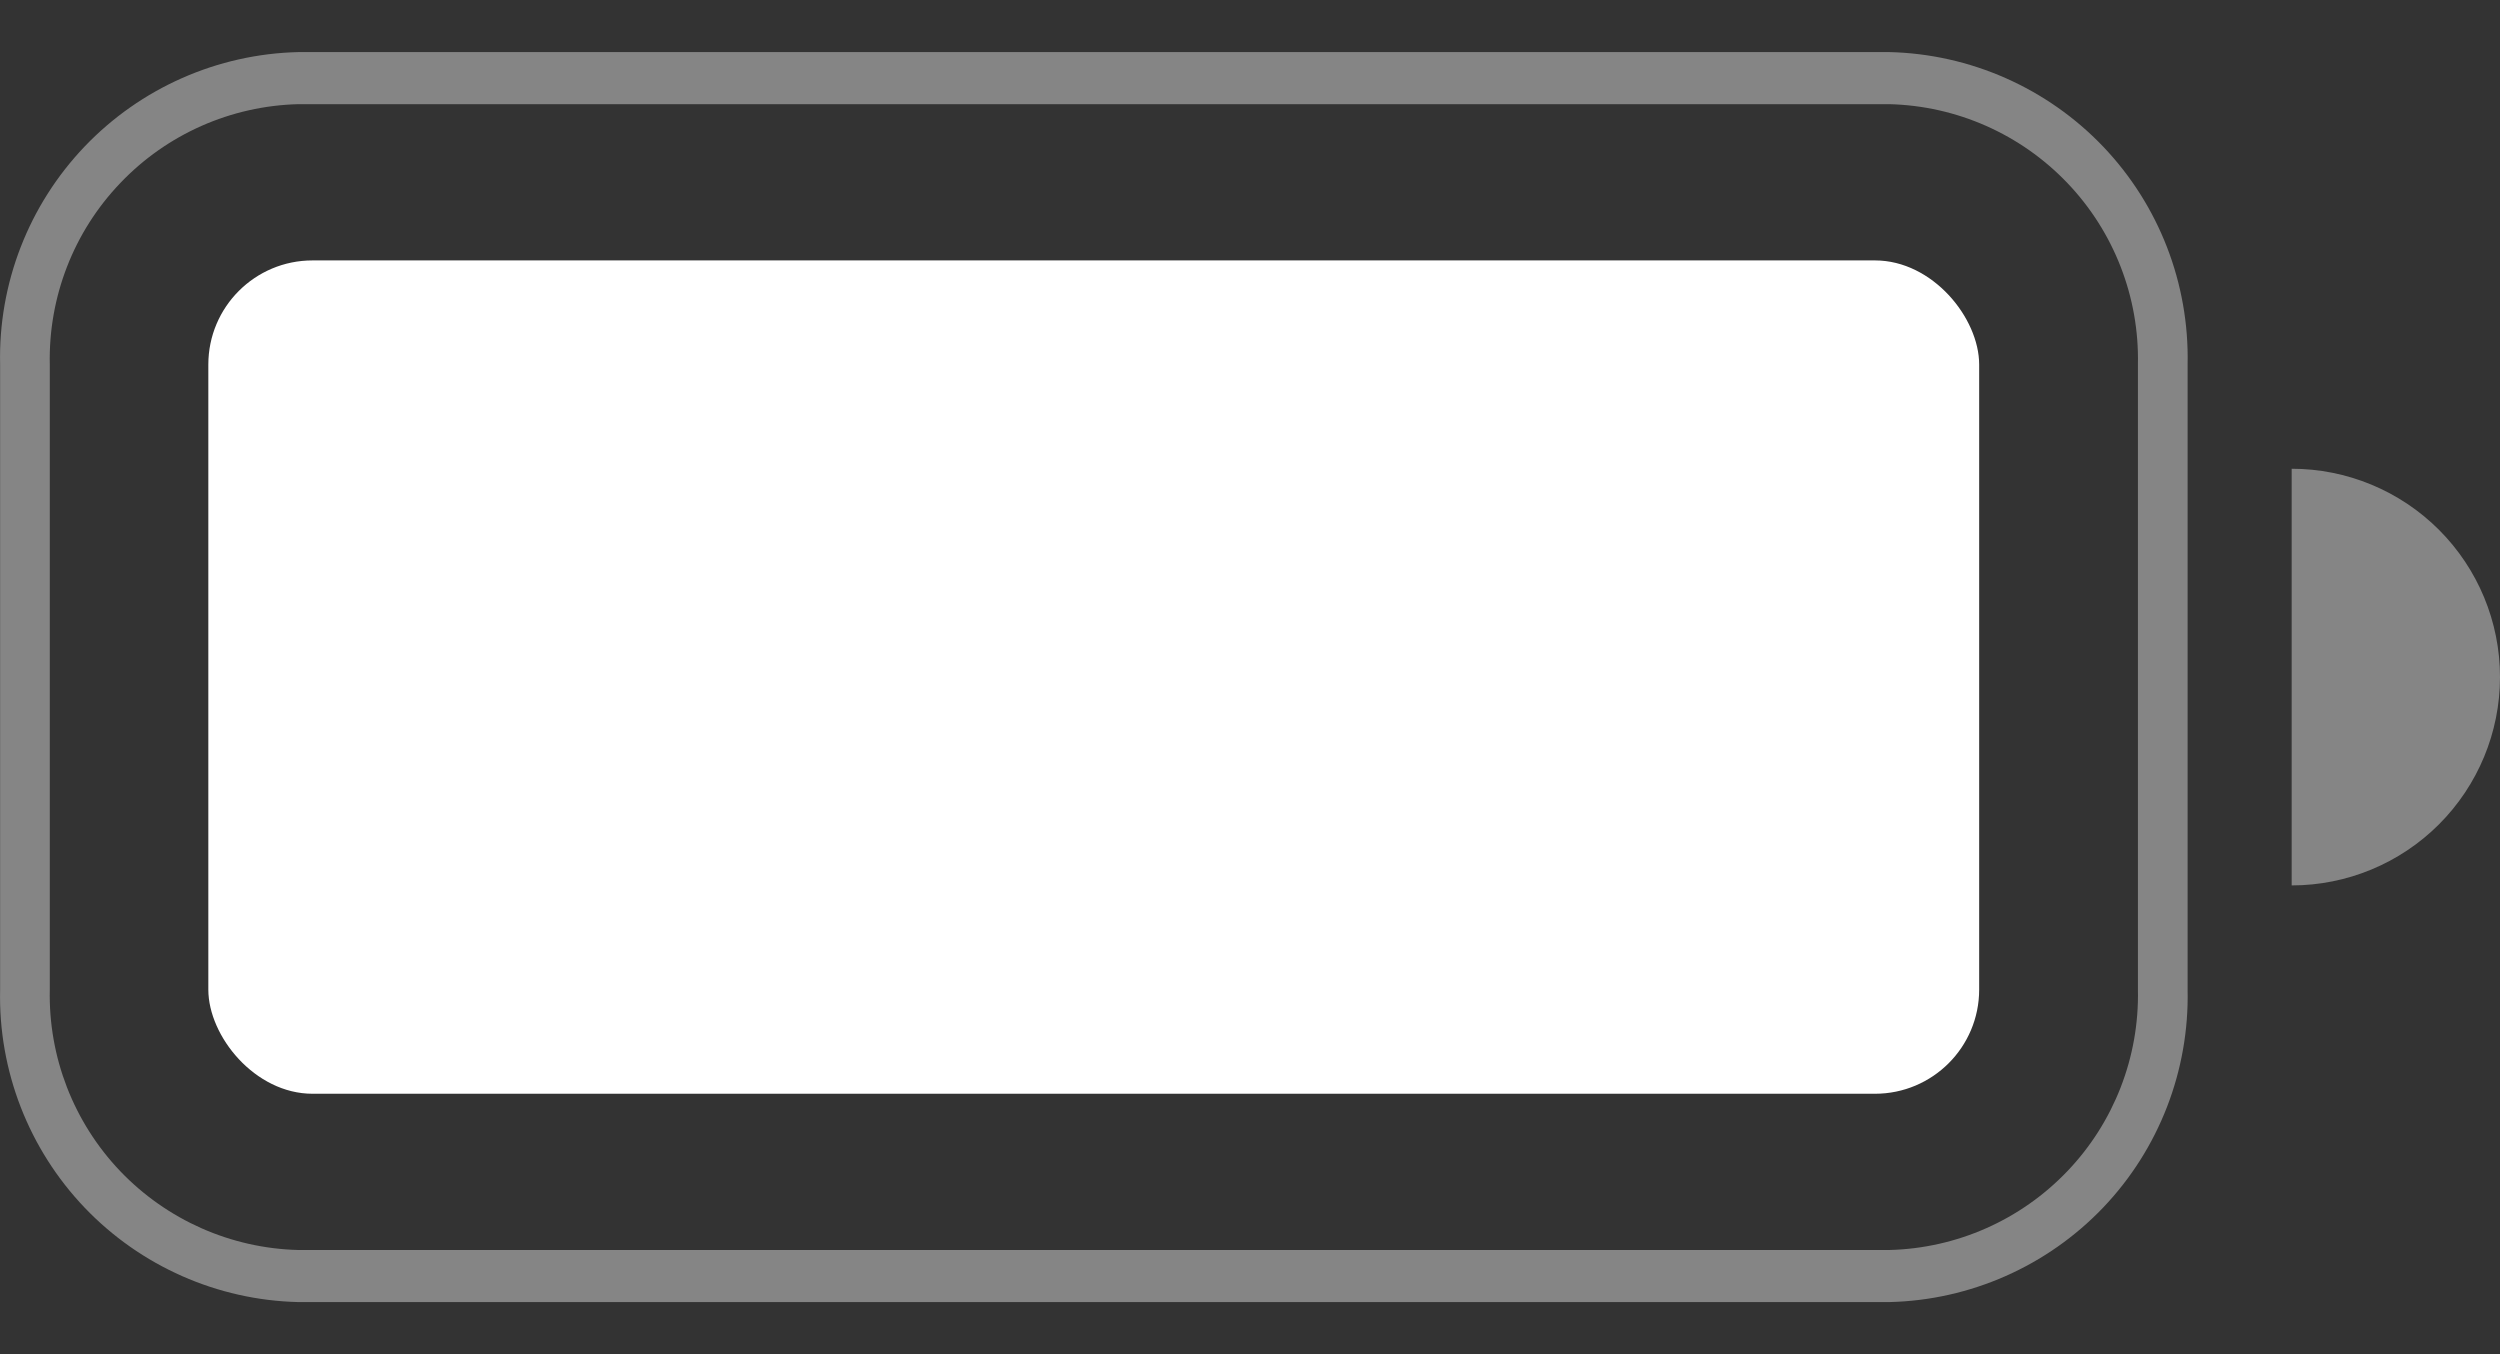 <svg width="24" height="13" viewBox="0 0 24 13" fill="none" xmlns="http://www.w3.org/2000/svg">
<rect x="0" y="0" width="24" height="13" fill="#333333" stroke="none"/>
<g clip-path="url(#clip0_405_1253)">
<path opacity="0.4" d="M2.865 1C2.217 1.016 1.602 1.288 1.155 1.757C0.707 2.225 0.464 2.852 0.478 3.5V9.5C0.464 10.148 0.707 10.774 1.154 11.243C1.602 11.711 2.216 11.984 2.864 12H18.137C18.785 11.984 19.399 11.712 19.847 11.243C20.294 10.775 20.538 10.148 20.524 9.5V3.5C20.538 2.852 20.294 2.225 19.847 1.757C19.399 1.288 18.785 1.016 18.137 1H2.865ZM2.865 0.5H18.137C18.914 0.518 19.653 0.845 20.19 1.407C20.727 1.97 21.018 2.722 21.001 3.5V9.5C21.018 10.277 20.727 11.03 20.19 11.593C19.653 12.155 18.914 12.482 18.137 12.5H2.865C2.087 12.482 1.349 12.155 0.812 11.593C0.275 11.03 -0.017 10.277 0.001 9.5V3.5C-0.017 2.722 0.275 1.97 0.812 1.407C1.349 0.845 2.087 0.518 2.865 0.5V0.5Z" fill="white"/>
<rect x="2" y="2.5" width="17" height="8" rx="1" fill="white"/>
<path opacity="0.4" d="M22 4.5C22.53 4.5 23.039 4.711 23.414 5.086C23.789 5.461 24 5.97 24 6.5C24 7.03 23.789 7.539 23.414 7.914C23.039 8.289 22.53 8.5 22 8.5V4.5Z" fill="white"/>
</g>
<defs>
<clipPath id="clip0_405_1253">
<rect width="24" height="12" fill="white" transform="translate(0 0.5)"/>
</clipPath>
</defs>
</svg>
